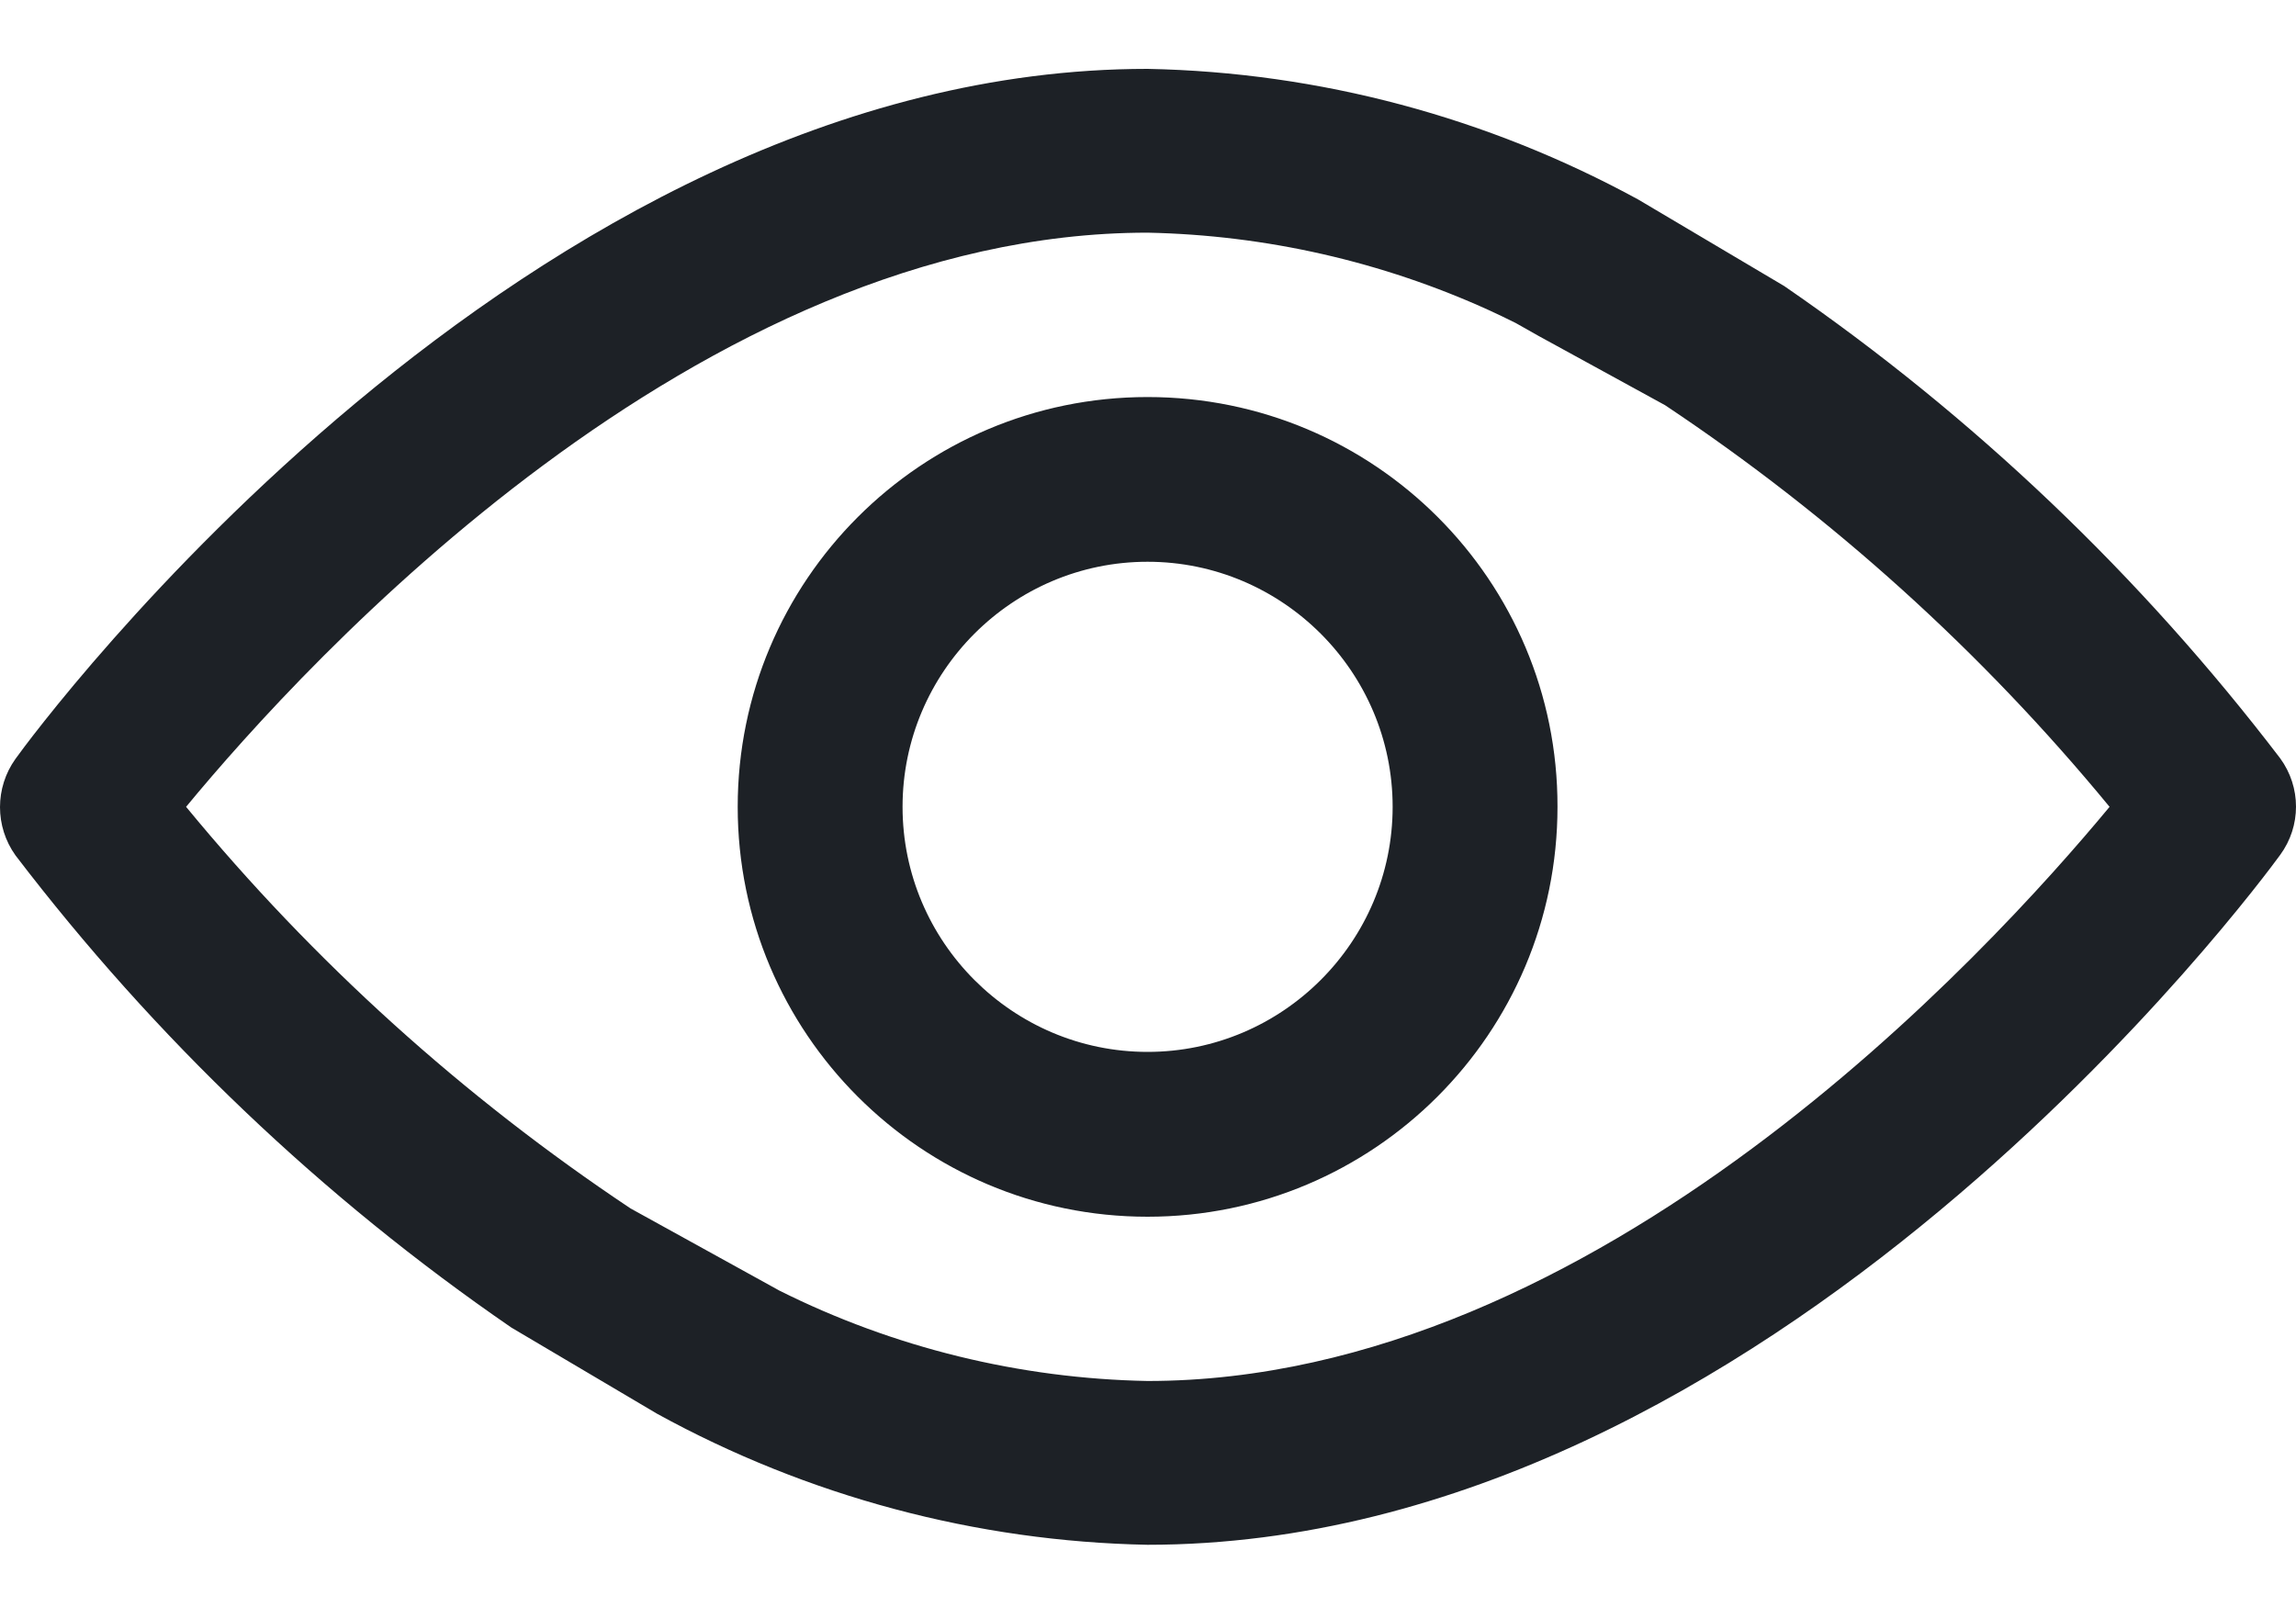 <svg width="20" height="14" viewBox="0 0 20 14" fill="none" xmlns="http://www.w3.org/2000/svg">
<path fill-rule="evenodd" clip-rule="evenodd" d="M9.996 13.458C8.502 13.429 7.033 13.036 5.723 12.316L4.455 11.566C2.805 10.432 1.349 9.042 0.135 7.452C-0.045 7.201 -0.045 6.862 0.135 6.611C0.311 6.364 4.568 0.6 9.996 0.6C11.495 0.629 12.96 1.023 14.27 1.738L15.542 2.492C17.191 3.626 18.648 5.016 19.862 6.606C20.046 6.858 20.046 7.197 19.862 7.448C19.682 7.695 15.425 13.458 9.996 13.458ZM1.621 7.029C2.734 8.381 4.036 9.557 5.493 10.528L6.79 11.244C7.786 11.742 8.883 12.01 9.996 12.031C13.914 12.031 17.321 8.302 18.376 7.029C17.263 5.677 15.961 4.501 14.504 3.53L13.403 2.927L13.203 2.814L13.203 2.814C13.127 2.777 13.052 2.739 12.976 2.705C12.039 2.278 11.026 2.048 9.996 2.027C6.083 2.027 2.671 5.757 1.621 7.029ZM12.131 7.029C12.131 5.853 11.172 4.894 9.996 4.894C8.82 4.894 7.862 5.853 7.862 7.029C7.862 8.205 8.82 9.164 9.996 9.164C11.172 9.164 12.131 8.205 12.131 7.029ZM6.426 7.029C6.426 5.058 8.025 3.459 9.996 3.459C11.972 3.459 13.571 5.058 13.567 7.029C13.567 9.001 11.968 10.6 9.996 10.6C8.025 10.6 6.426 9.001 6.426 7.029Z" fill="#1D2126"/>
</svg>
